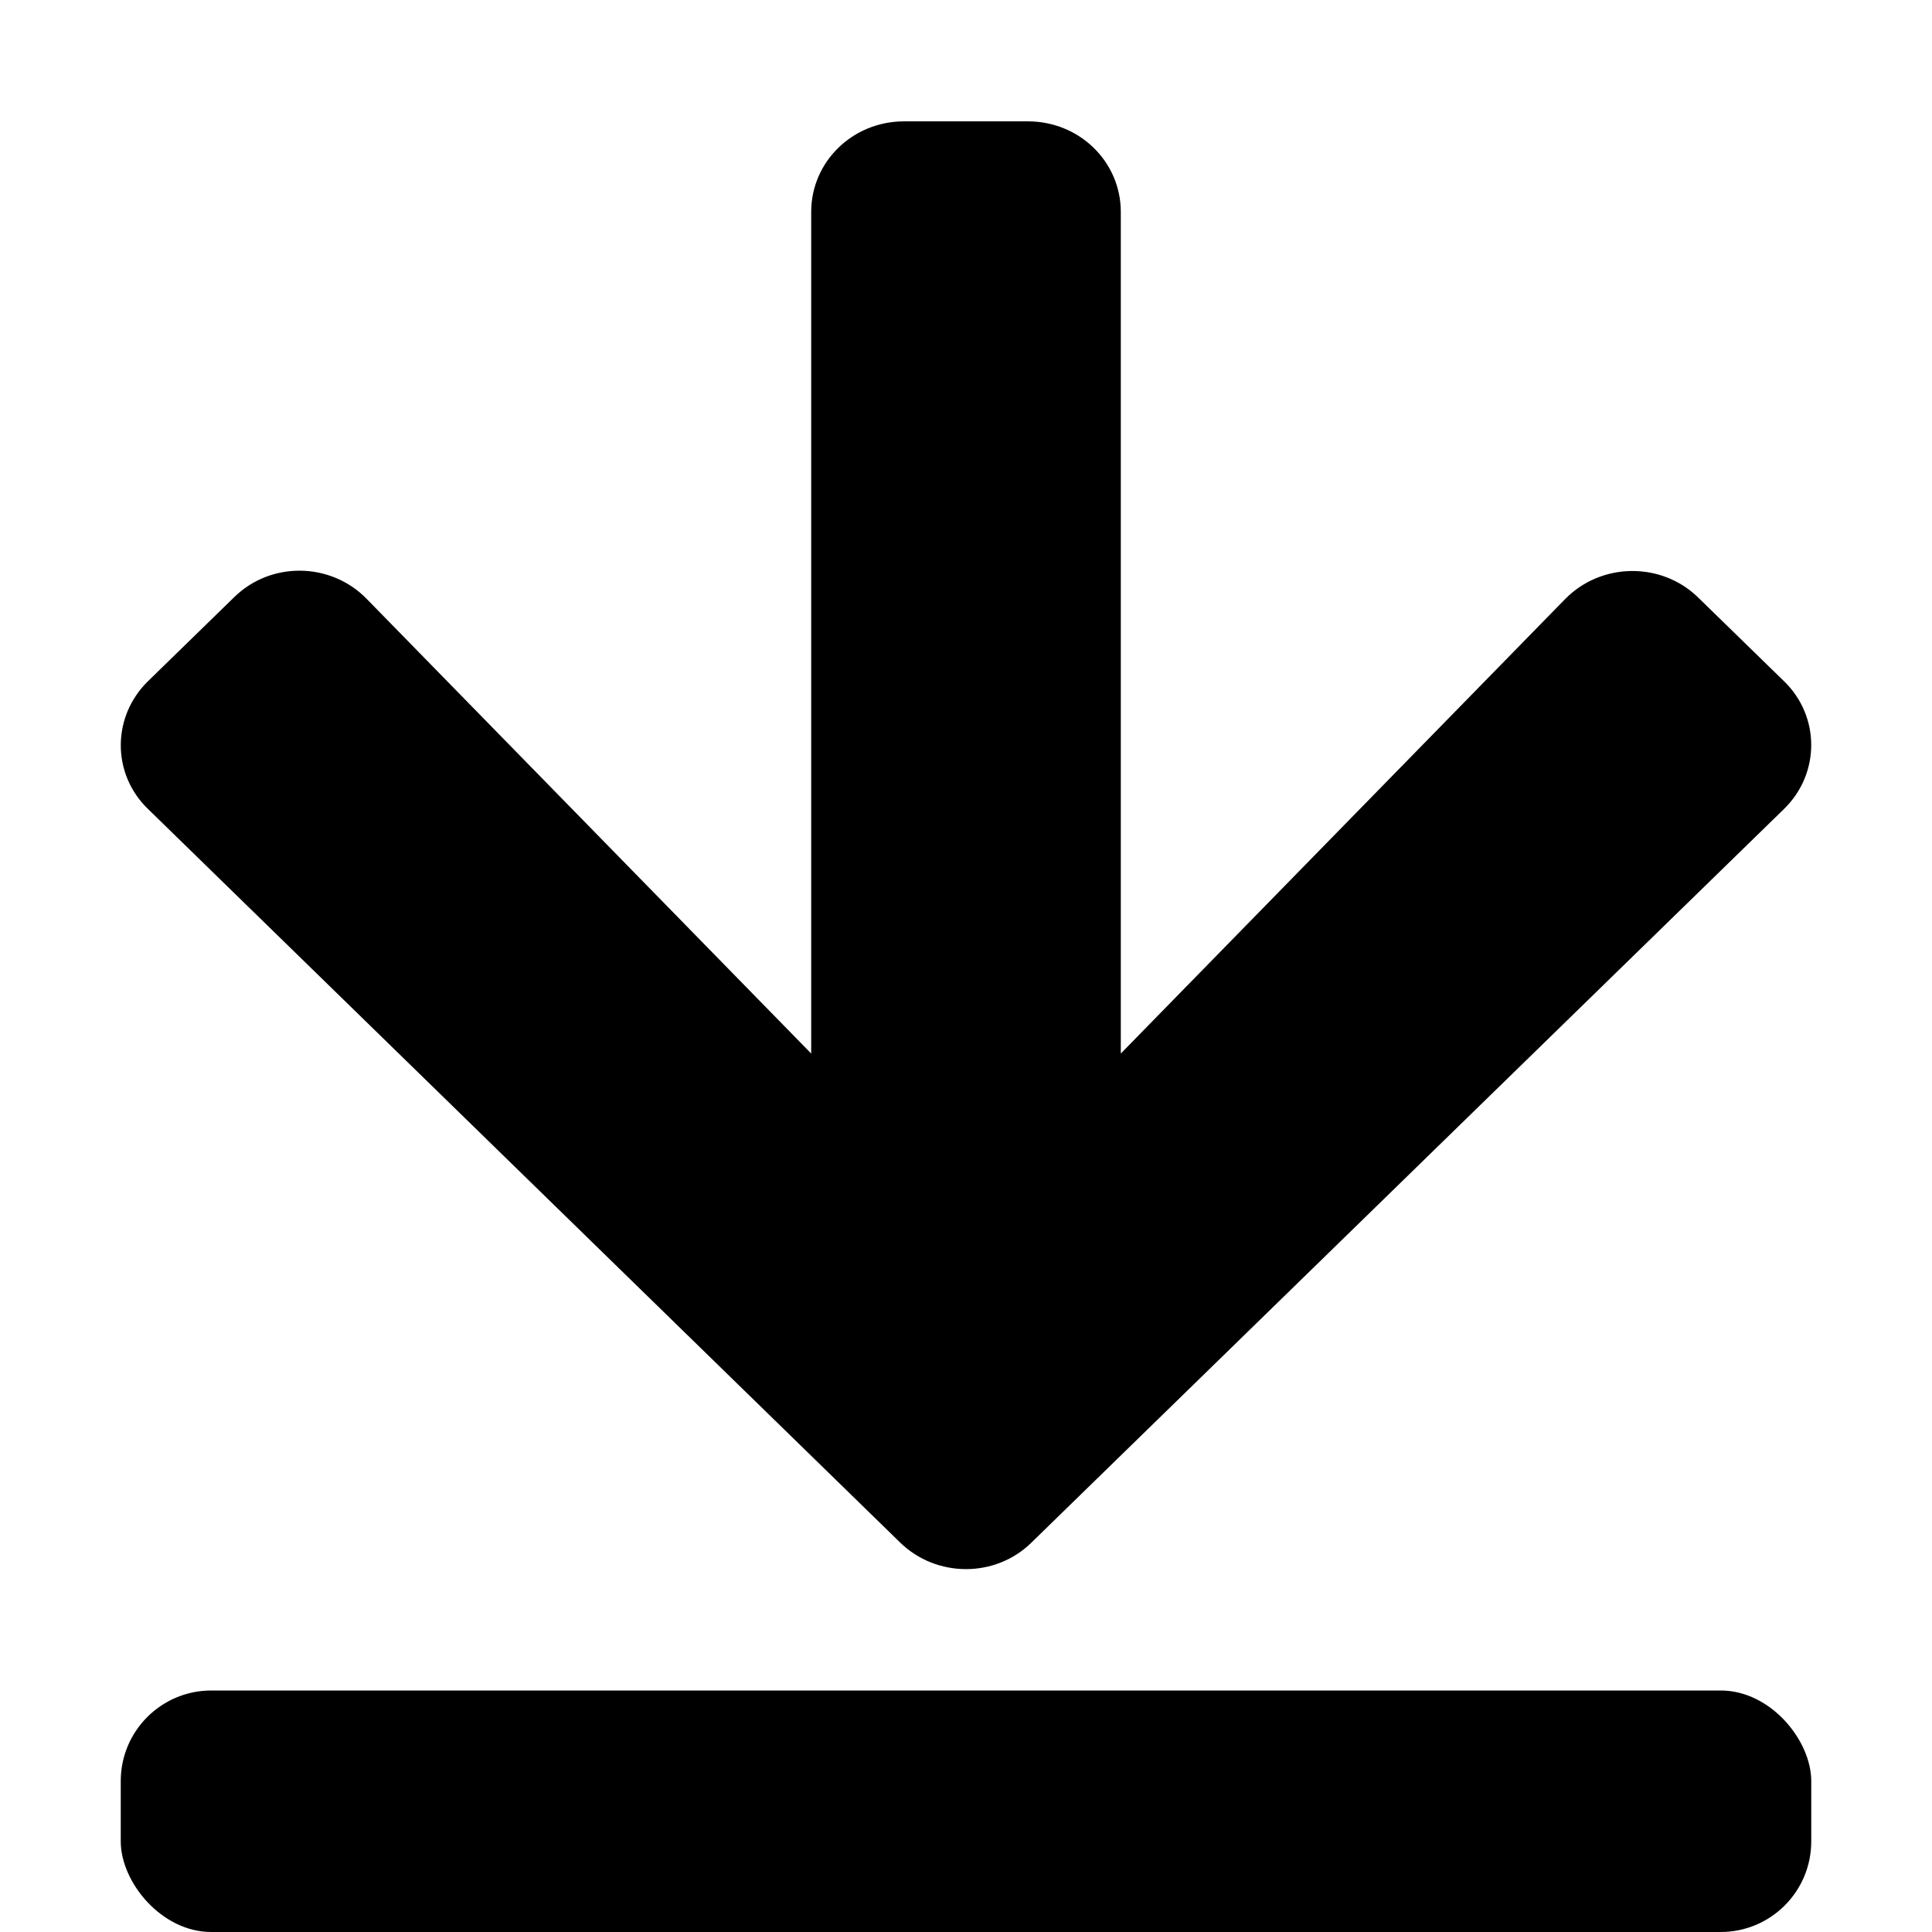 <svg width="16px" height="16px" viewBox="0 0 16 16" version="1.1" xmlns="http://www.w3.org/2000/svg" xmlns:xlink="http://www.w3.org/1999/xlink">
    <g id="Glyphs-/-Download" stroke="none" stroke-width="1" fill="none" fill-rule="evenodd">
        <path d="M5.947,0.938 L6.641,0.226 C6.935,-0.075 7.41,-0.075 7.7,0.226 L13.775,6.455 C14.068,6.756 14.068,7.244 13.775,7.542 L7.7,13.774 C7.407,14.075 6.932,14.075 6.641,13.774 L5.947,13.062 C5.651,12.758 5.657,12.261 5.96,11.963 L9.725,8.282 L2.755,8.282 C2.339,8.282 2.005,7.939 2.005,7.513 C2.005,7.285 2.005,7.114 2.005,7 C2.005,6.886 2.005,6.715 2.005,6.487 C2.005,6.061 2.339,5.718 2.755,5.718 L9.725,5.718 L5.96,2.037 C5.654,1.739 5.647,1.242 5.947,0.938 Z" id="Path" fill="#000000" transform="translate(8, 7) scale(-1, 1) rotate(90) translate(-8, -7) "></path>
        <rect id="Rectangle" fill="#000000" x="1" y="14" width="14" height="2" rx="0.75"></rect>
    </g>
</svg>
